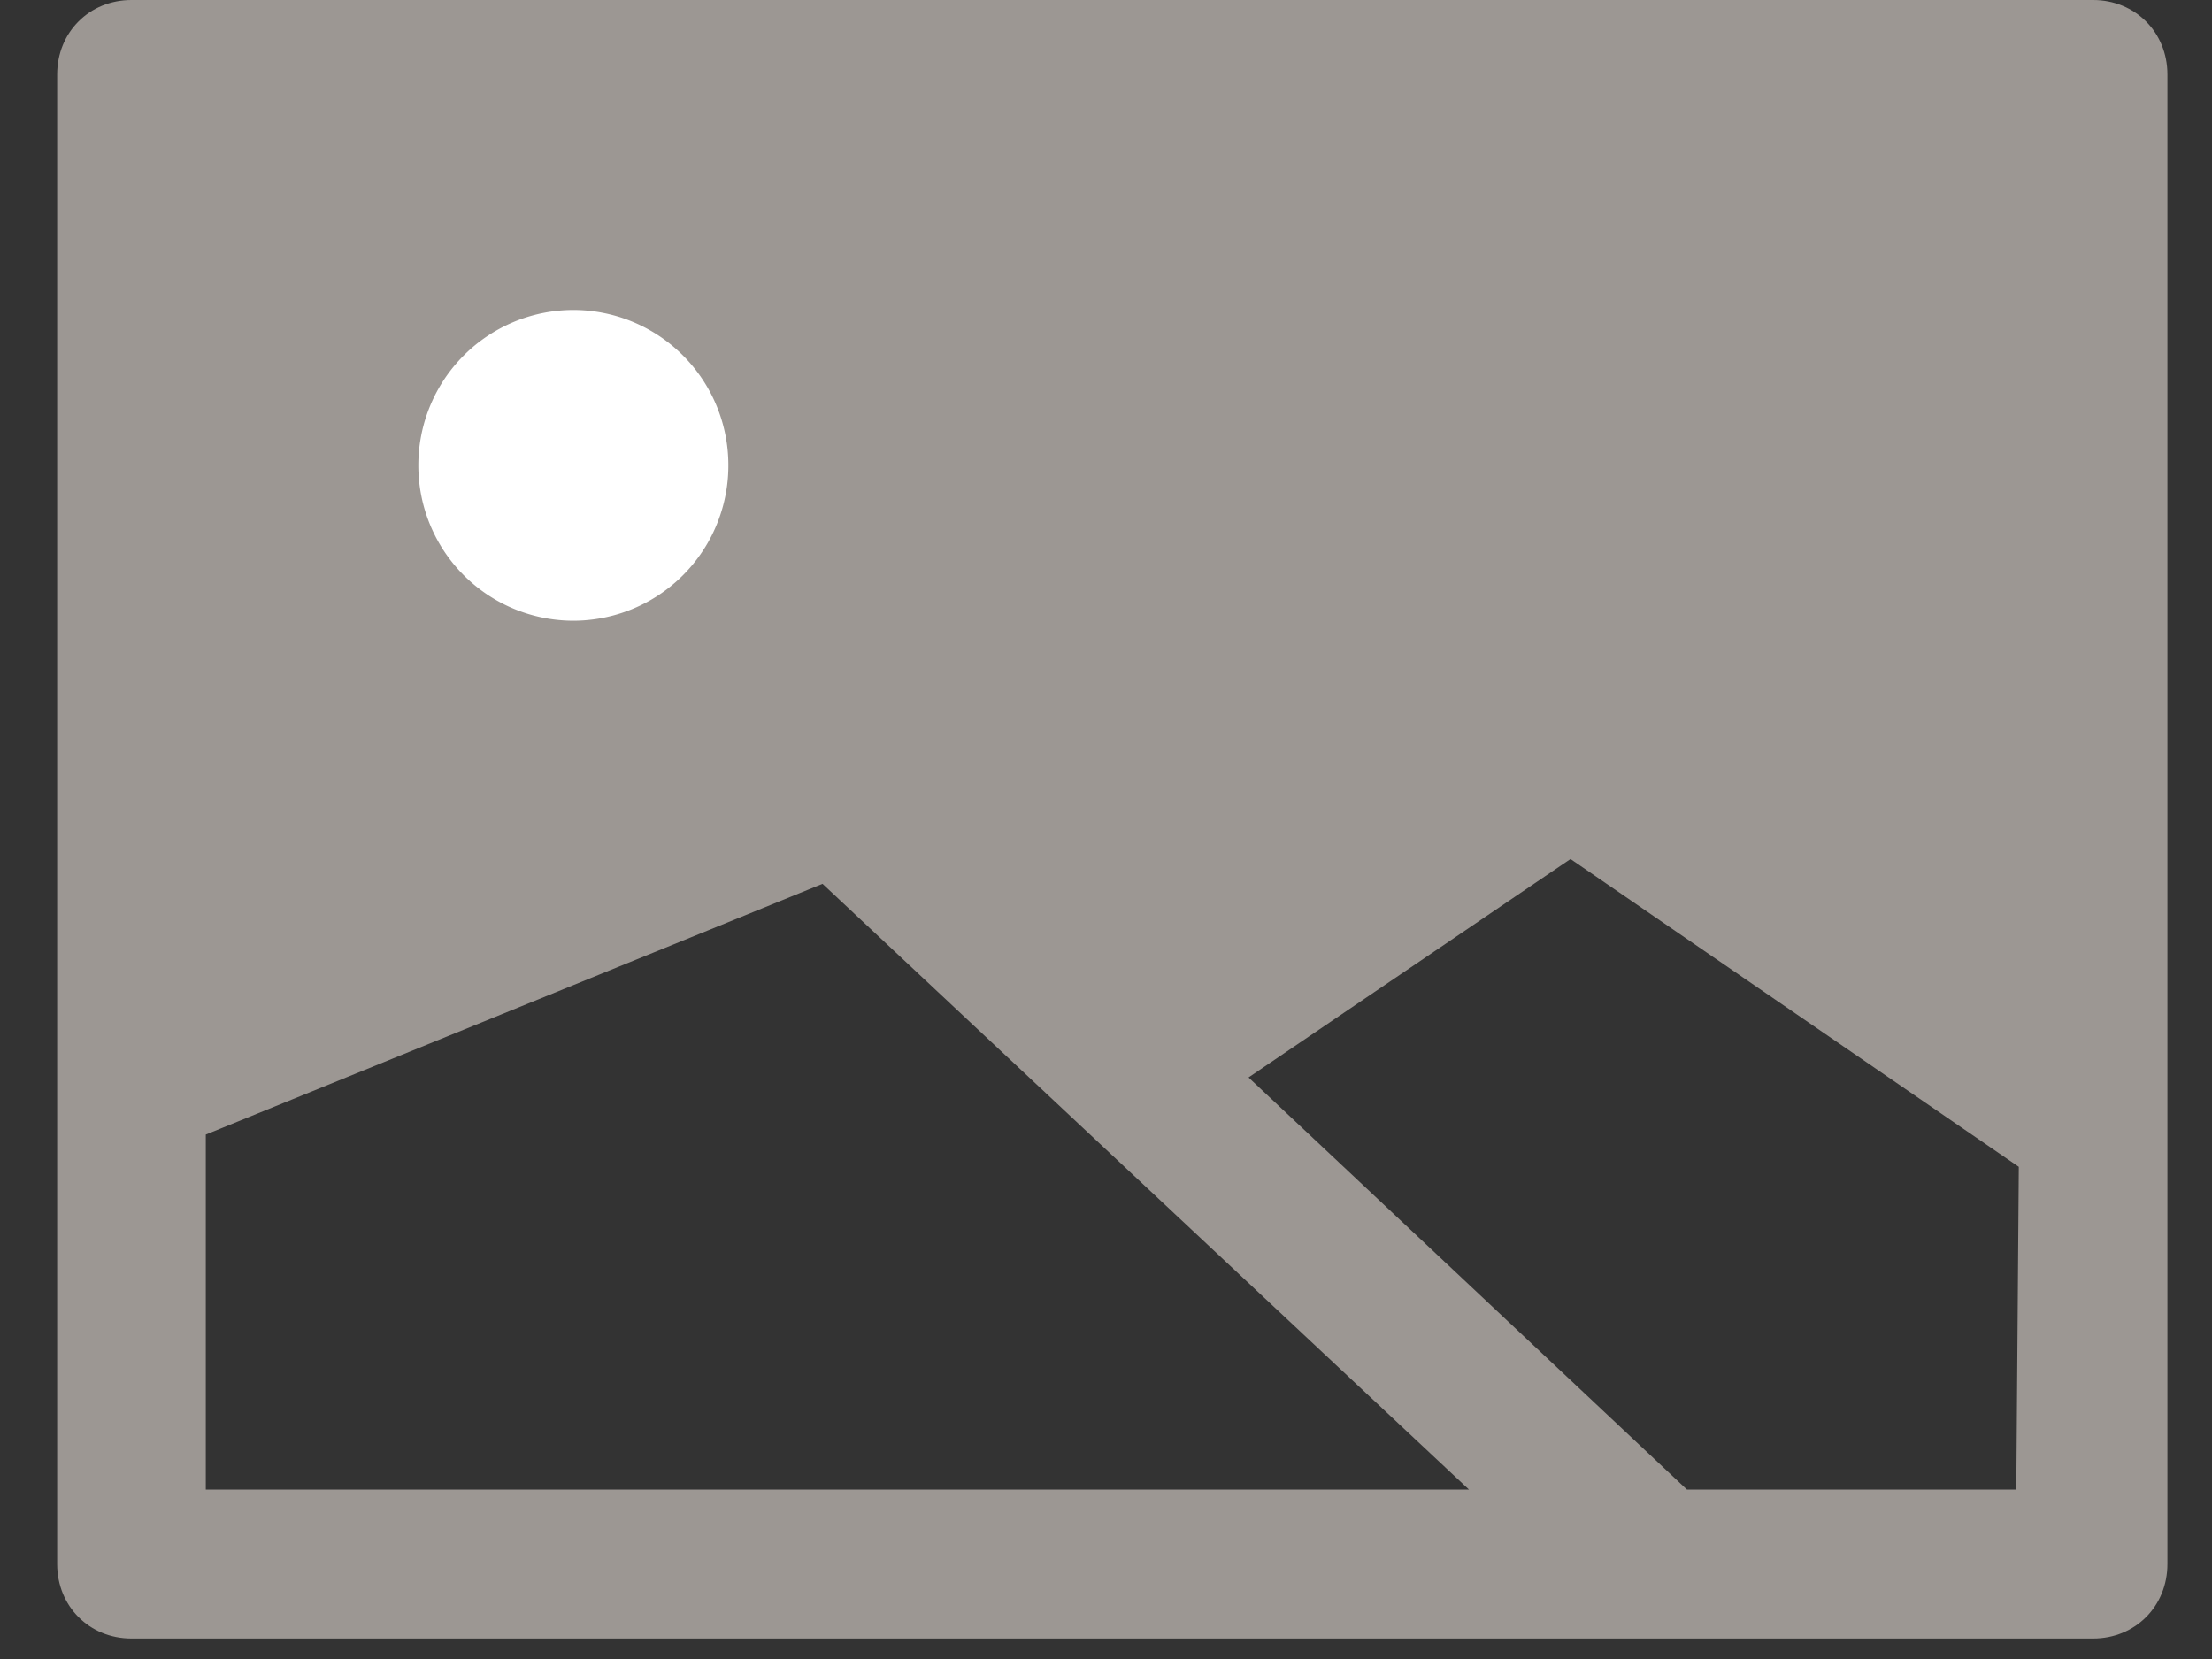 <svg xmlns="http://www.w3.org/2000/svg" width="32" height="24" viewBox="0 0 32 24">
    <rect x="0" y="0" width="32" height="24" fill="#333333" stroke="none"/>
    <g fill="none" fill-rule="evenodd">
        <path d="M-1-5h36v32H-1z"/>
        <path fill="#9C9793" d="M29.17 21.549h-4.766l-6.342-5.962 4.658-3.16 6.485 4.453-.036 4.669zm-26.193 0v-5.136l8.922-3.627 9.352 8.763H2.977zM30.28 0H1.902C1.292 0 .827.467.827 1.077v21.55c0 .61.466 1.077 1.075 1.077H30.28c.61 0 1.075-.467 1.075-1.078V1.077C31.355.467 30.889 0 30.28 0z"/>
        <path fill="#FFF" d="M10.537 6.732A2.245 2.245 0 0 1 8.295 8.98a2.245 2.245 0 0 1-2.243-2.248 2.245 2.245 0 0 1 2.243-2.248 2.245 2.245 0 0 1 2.242 2.248"/>
    </g>
</svg>

